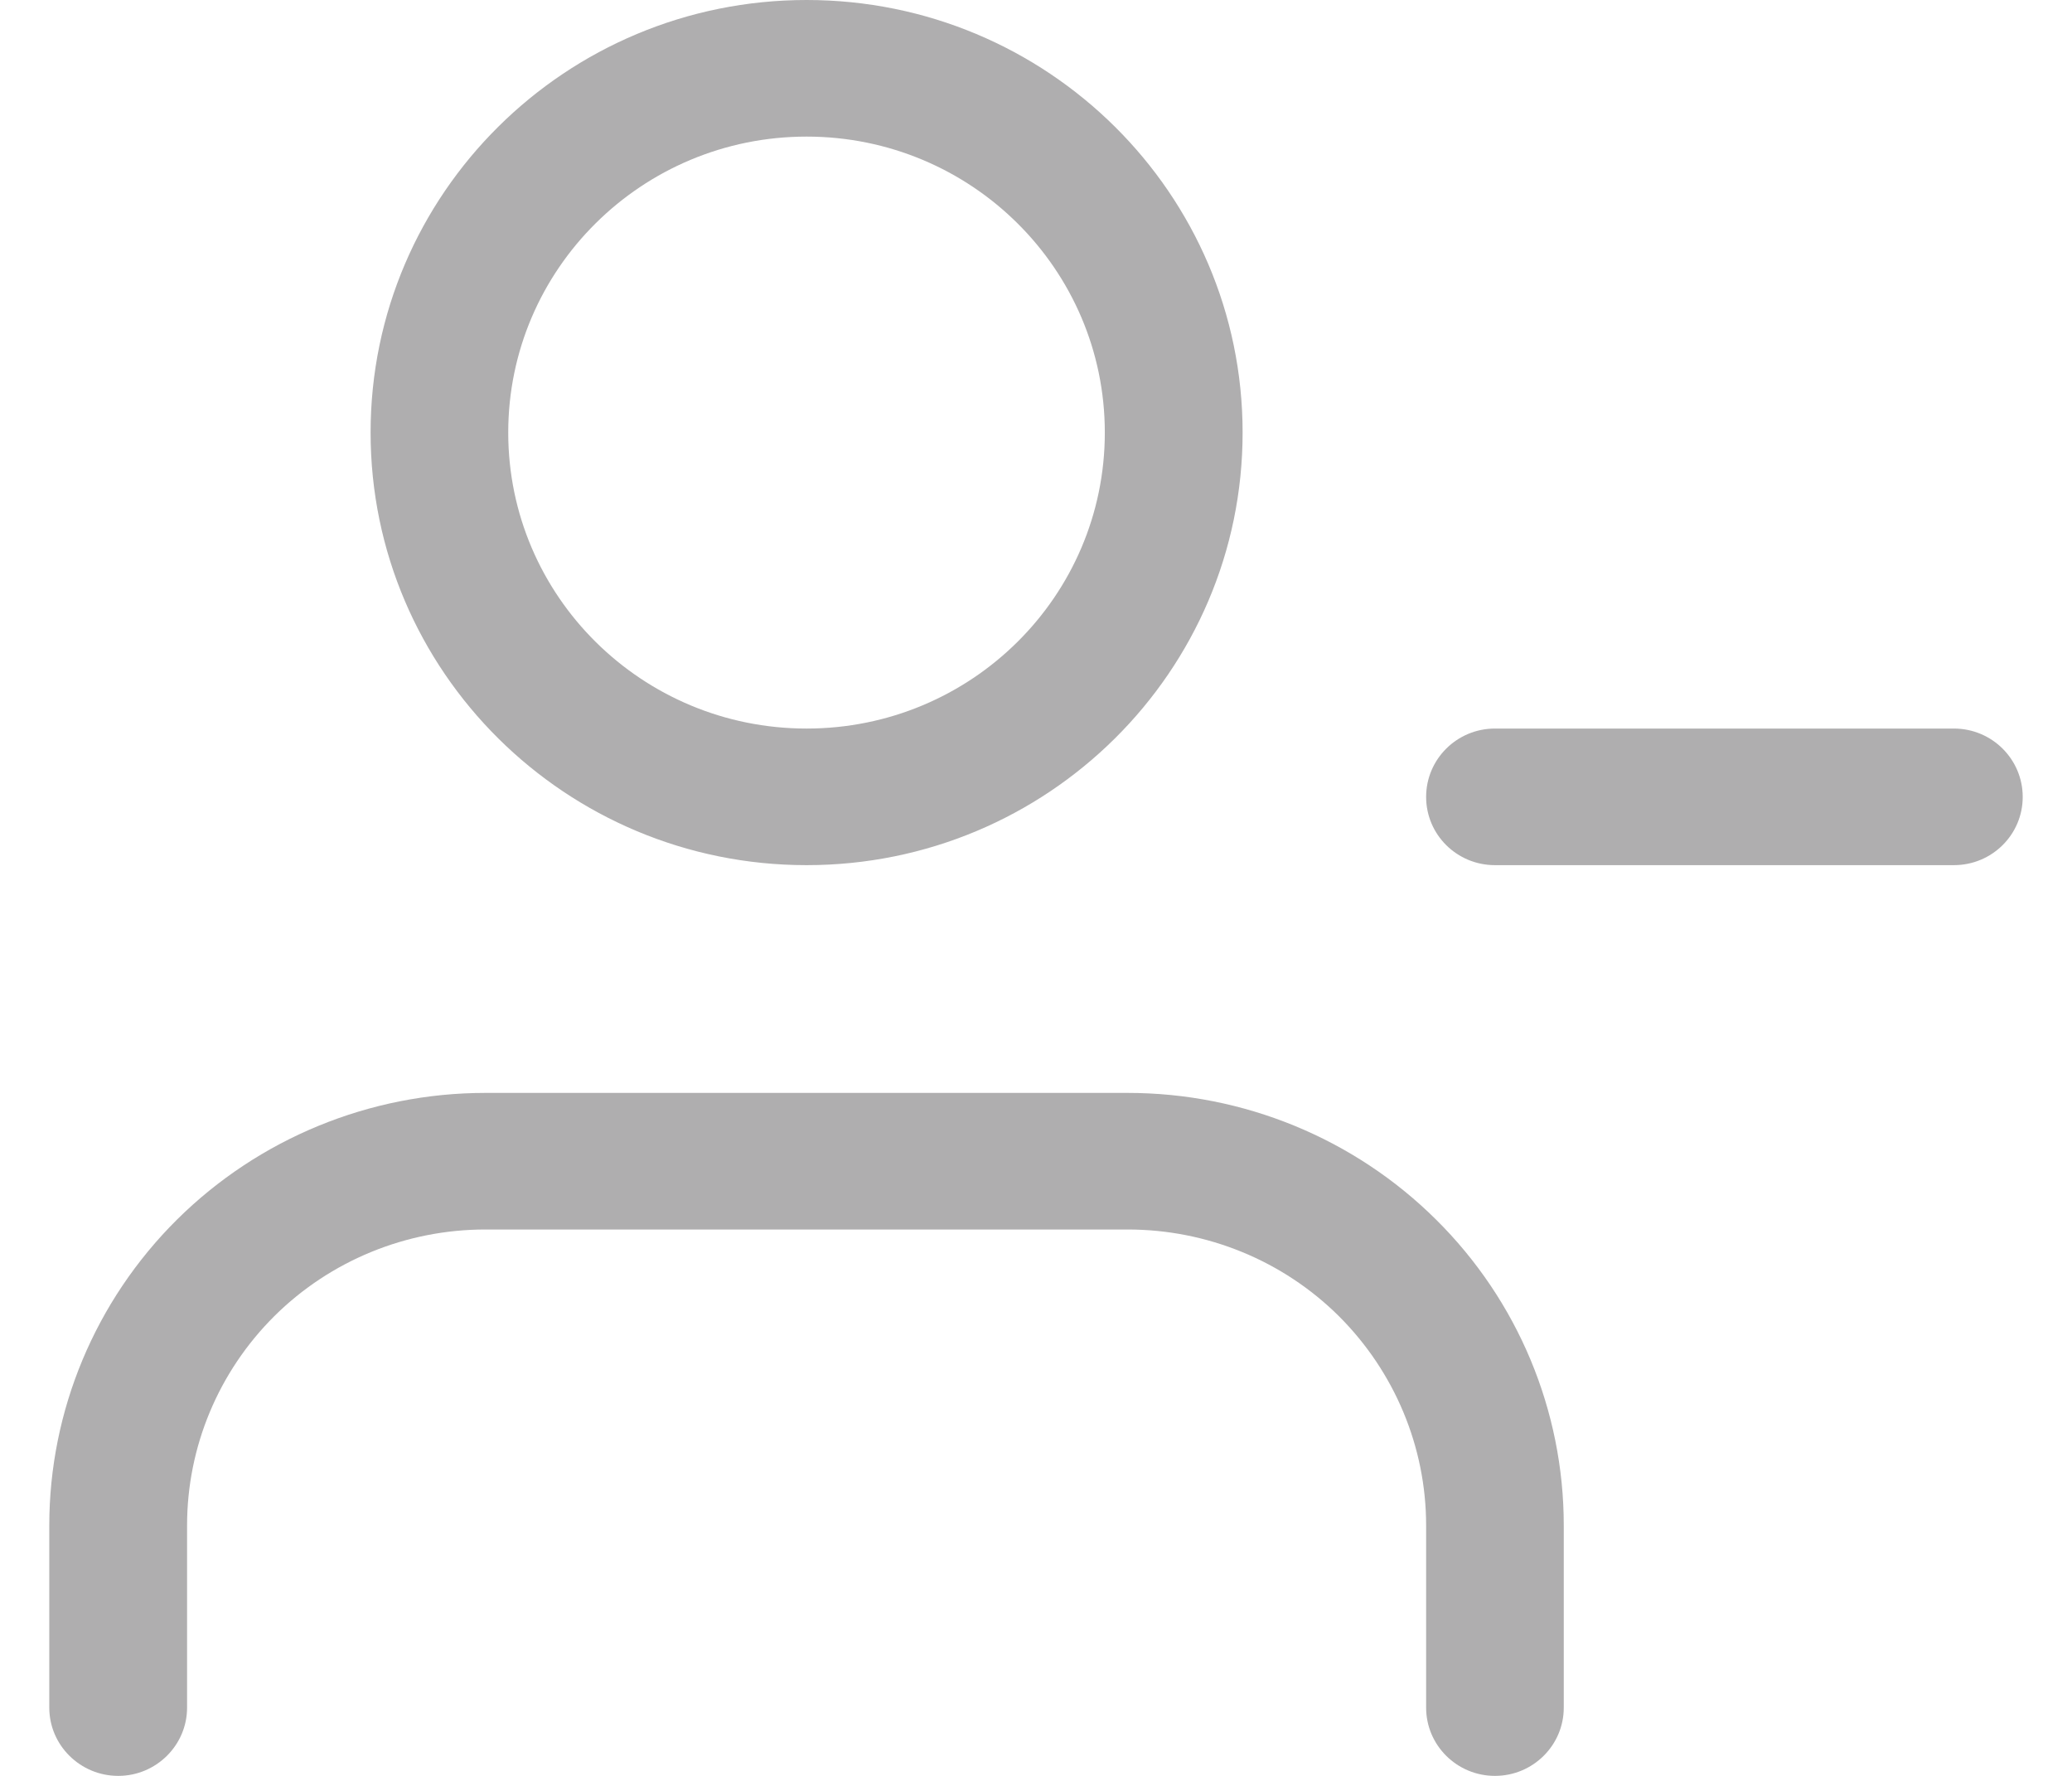 <svg width="14" height="12" viewBox="0 0 14 12" fill="none" xmlns="http://www.w3.org/2000/svg">
<path fill-rule="evenodd" clip-rule="evenodd" d="M5.45 0.923C4.337 0.923 3.434 1.819 3.434 2.923C3.434 4.028 4.337 4.923 5.45 4.923C6.563 4.923 7.465 4.028 7.465 2.923C7.465 1.819 6.563 0.923 5.45 0.923ZM2.504 2.923C2.504 1.309 3.823 0 5.45 0C7.077 0 8.396 1.309 8.396 2.923C8.396 4.537 7.077 5.846 5.45 5.846C3.823 5.846 2.504 4.537 2.504 2.923ZM9.636 5.385C9.636 5.13 9.844 4.923 10.101 4.923H13.202C13.459 4.923 13.667 5.13 13.667 5.385C13.667 5.64 13.459 5.846 13.202 5.846H10.101C9.844 5.846 9.636 5.64 9.636 5.385ZM1.196 8.241C1.749 7.693 2.498 7.385 3.279 7.385H7.62C8.402 7.385 9.151 7.693 9.703 8.241C10.256 8.789 10.566 9.532 10.566 10.308V11.539C10.566 11.793 10.358 12 10.101 12C9.844 12 9.636 11.793 9.636 11.539V10.308C9.636 9.777 9.423 9.269 9.046 8.893C8.668 8.518 8.155 8.308 7.62 8.308H3.279C2.745 8.308 2.232 8.518 1.854 8.893C1.476 9.269 1.264 9.777 1.264 10.308V11.539C1.264 11.793 1.055 12 0.799 12C0.542 12 0.333 11.793 0.333 11.539V10.308C0.333 9.532 0.644 8.789 1.196 8.241Z" fill="#AFAEAF"/>
</svg>
